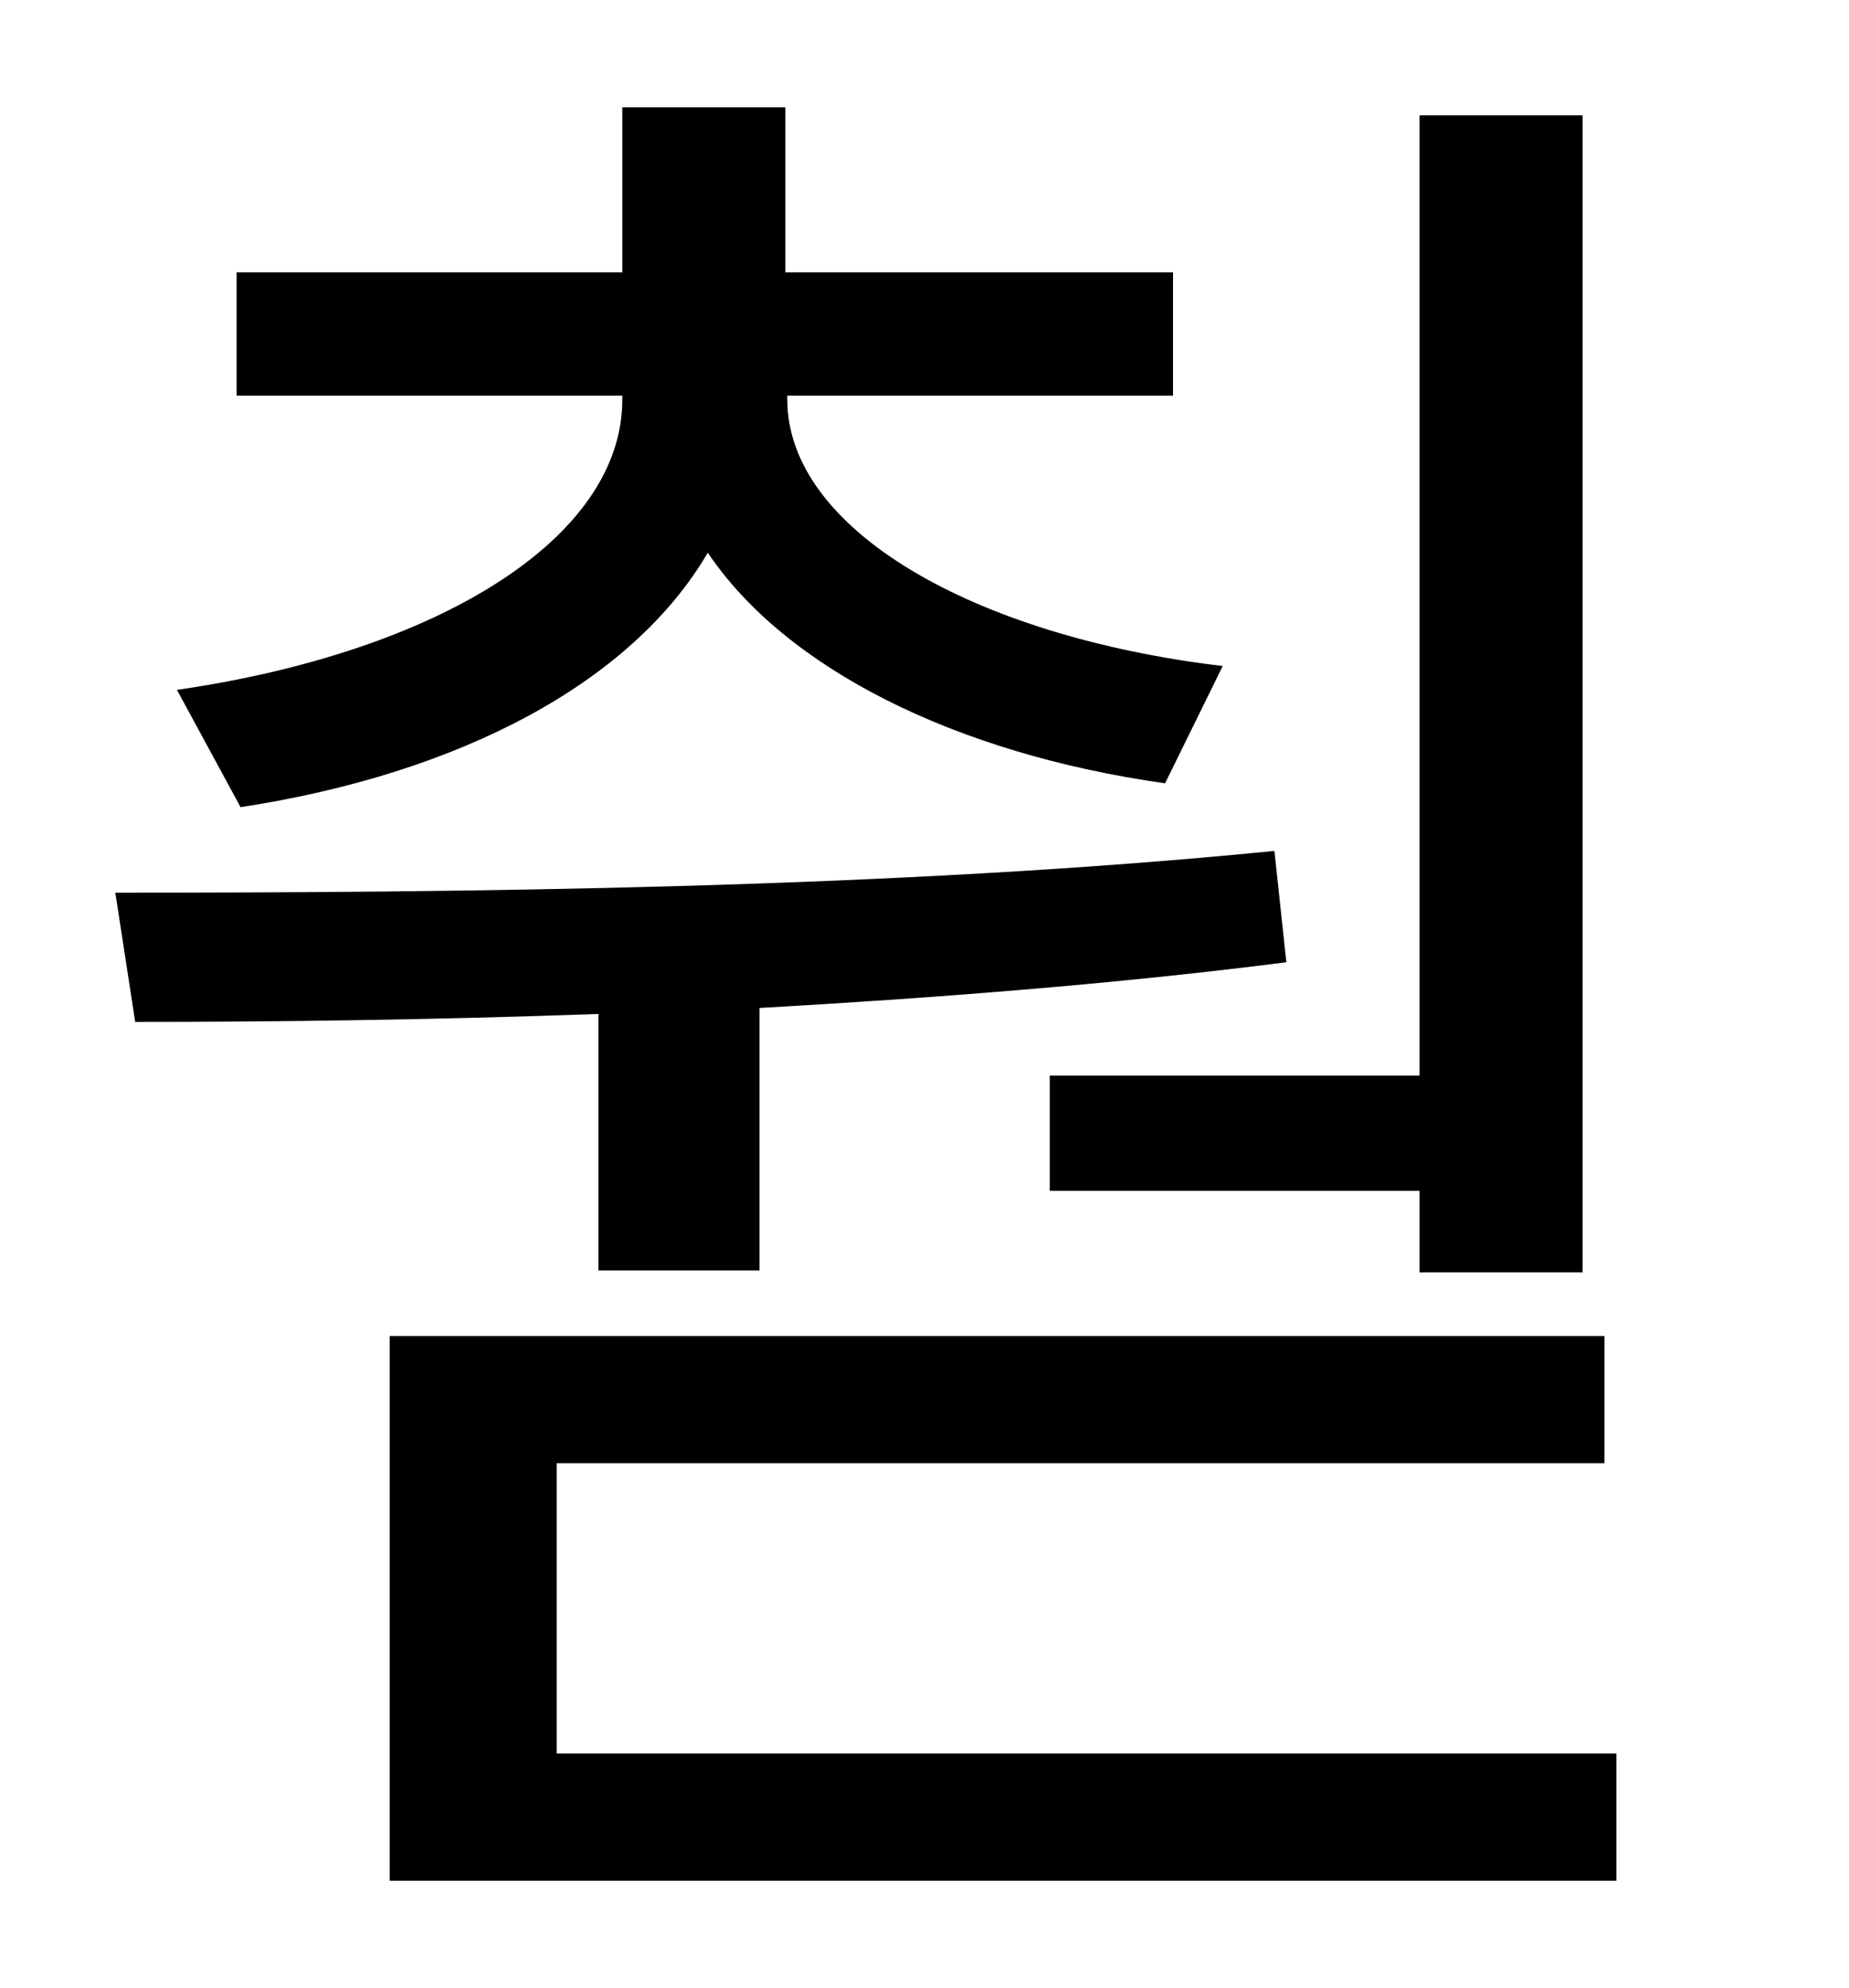 <?xml version="1.0" standalone="no"?>
<!DOCTYPE svg PUBLIC "-//W3C//DTD SVG 1.1//EN" "http://www.w3.org/Graphics/SVG/1.1/DTD/svg11.dtd" >
<svg xmlns="http://www.w3.org/2000/svg" xmlns:xlink="http://www.w3.org/1999/xlink" version="1.1" viewBox="-10 0 930 1000">
   <path fill="currentColor"
d="M518 541h186v-483h82v582h-82v-41h-186v-58zM111 406l-32 -59c131 -19 224 -76 224 -146v-2h-194v-62h194v-83h82v83h195v62h-194v2c0 65 93 119 219 134l-29 59c-106 -15 -191 -58 -230 -116c-38 65 -124 111 -235 128zM291 639v-129c-83 3 -162 4 -233 4l-10 -65
c174 0 392 -2 583 -21l6 56c-86 11 -177 18 -265 23v132h-81zM270 882h533v64h-617v-274h611v64h-527v146z" />
</svg>
